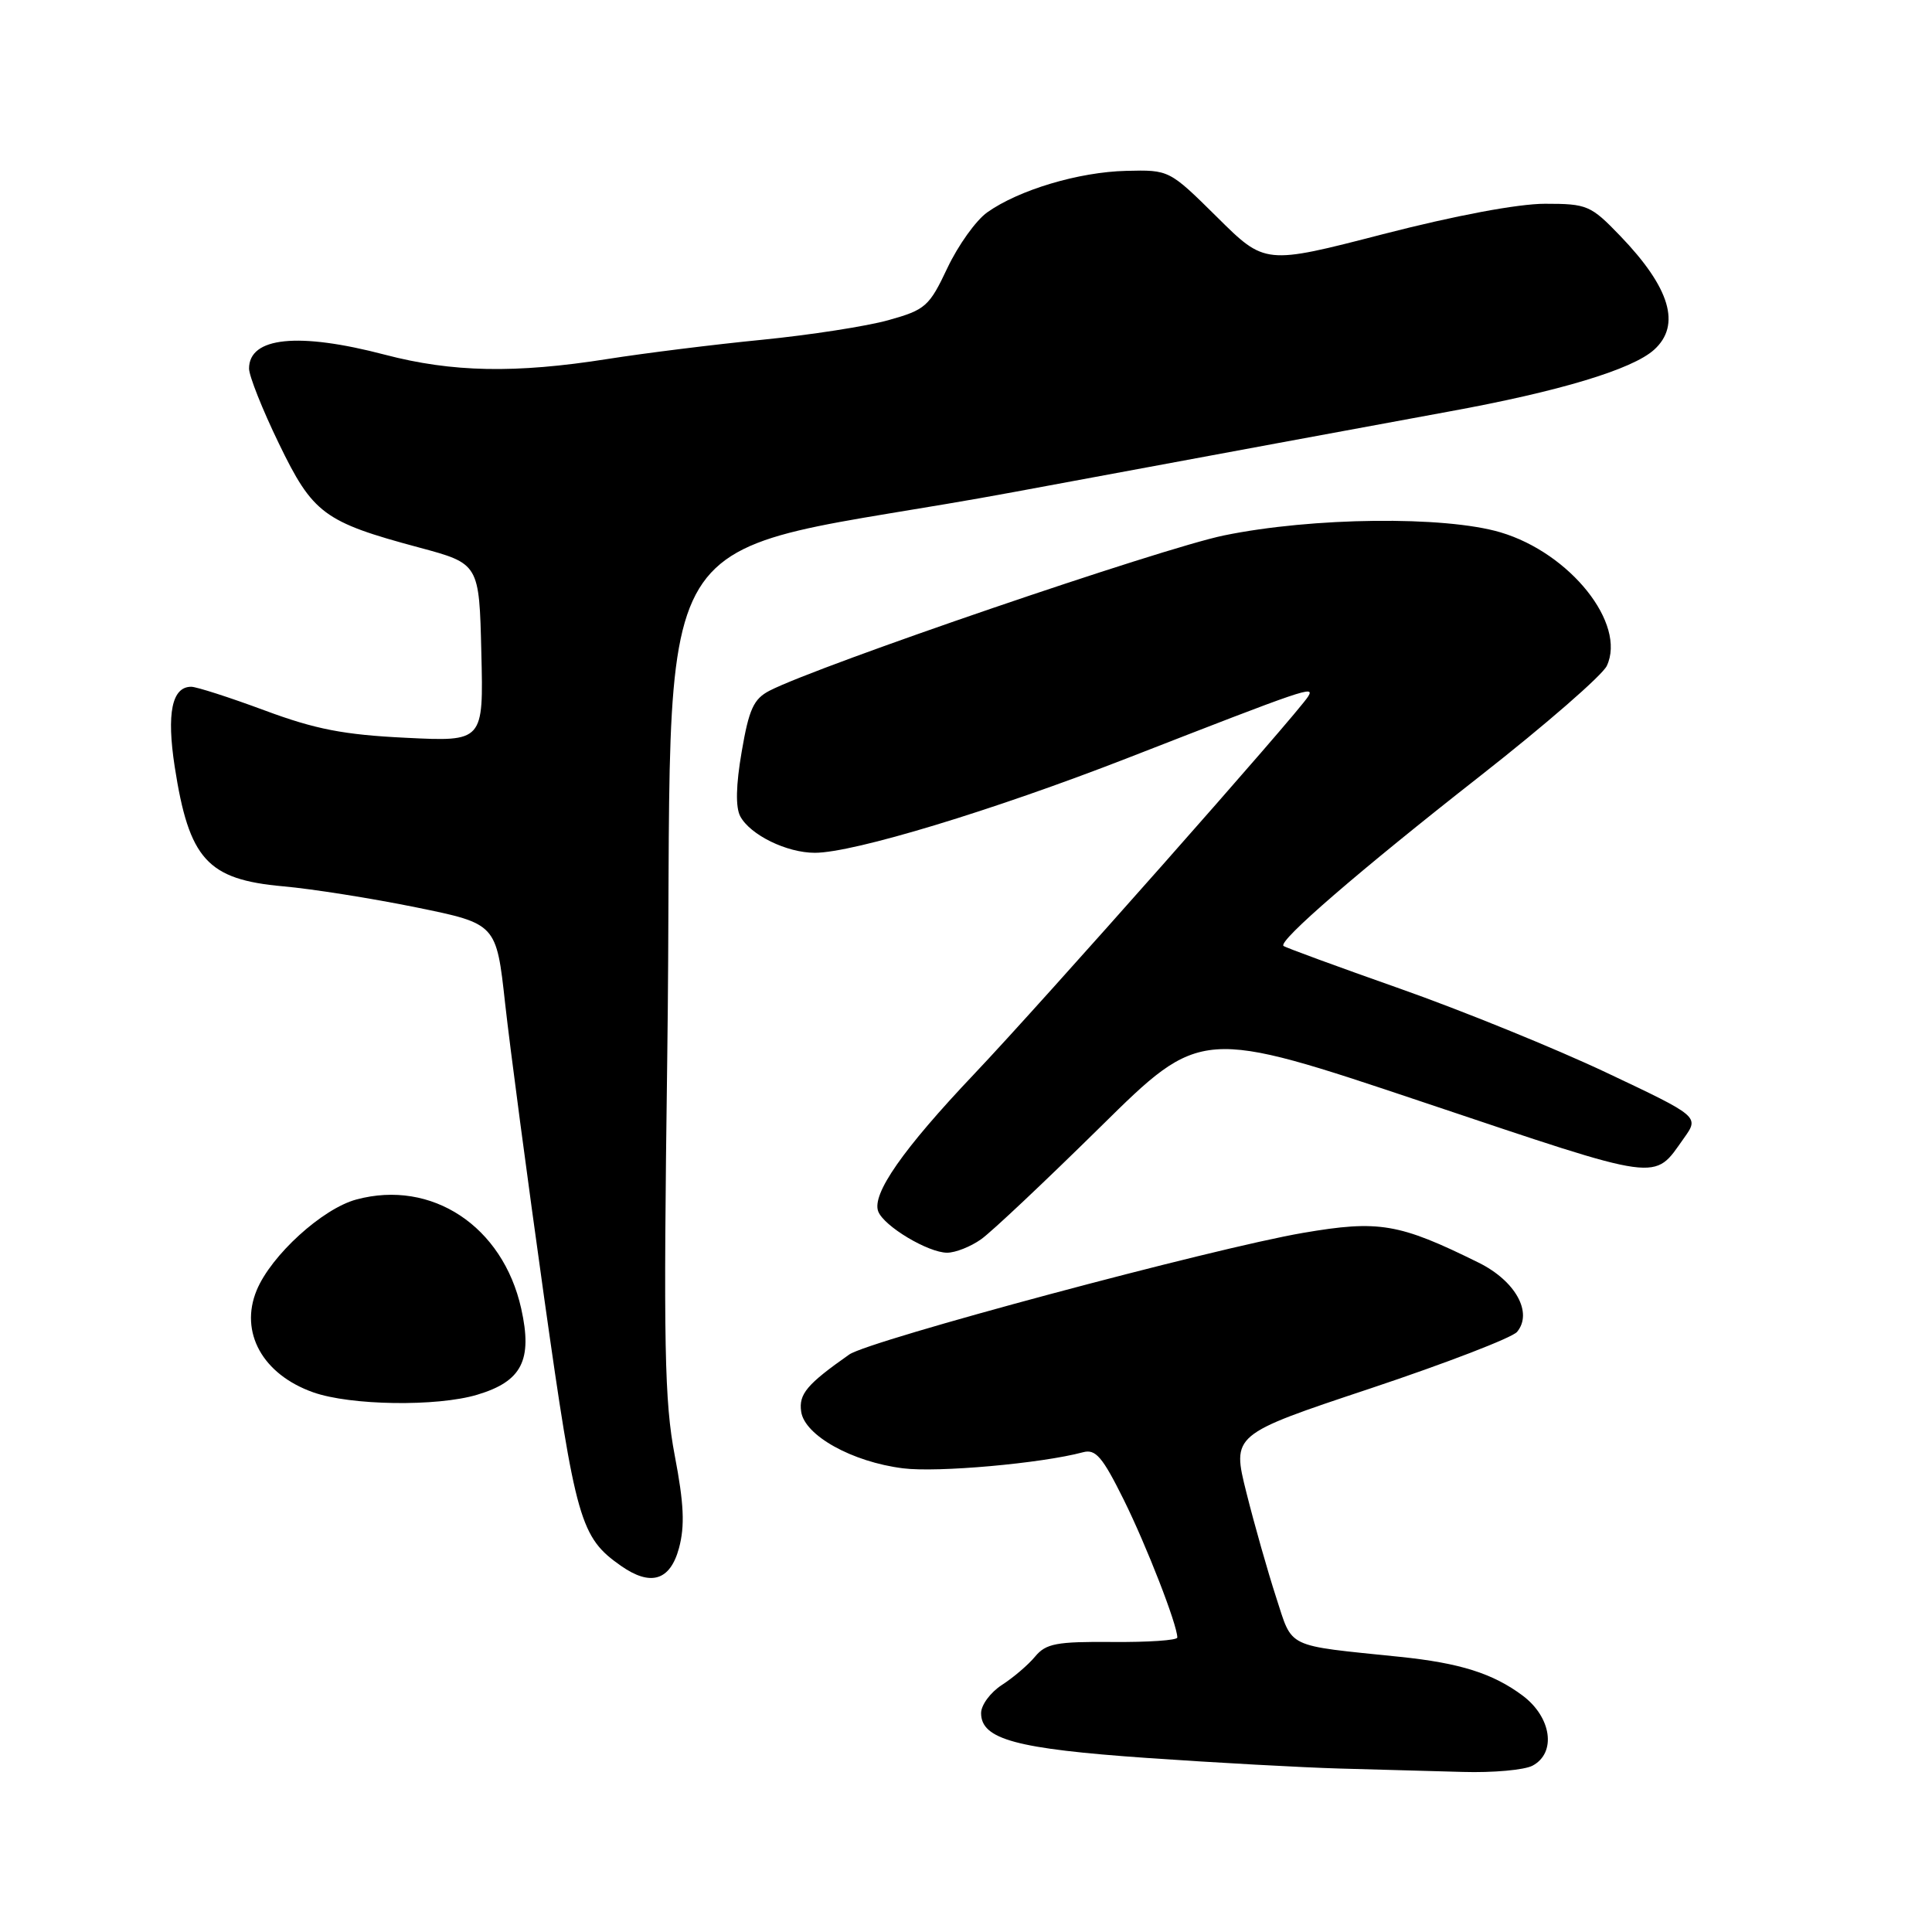 <?xml version="1.0" encoding="UTF-8" standalone="no"?>
<!DOCTYPE svg PUBLIC "-//W3C//DTD SVG 1.1//EN" "http://www.w3.org/Graphics/SVG/1.1/DTD/svg11.dtd" >
<svg xmlns="http://www.w3.org/2000/svg" xmlns:xlink="http://www.w3.org/1999/xlink" version="1.1" viewBox="0 0 256 256">
 <g >
 <path fill="currentColor"
d=" M 203.07 233.96 C 206.26 232.26 205.59 227.54 201.75 224.67 C 197.82 221.74 193.46 220.36 185.50 219.54 C 170.17 217.96 171.33 218.51 169.09 211.64 C 167.99 208.26 166.22 202.03 165.16 197.80 C 163.23 190.09 163.23 190.09 181.54 183.99 C 191.61 180.63 200.38 177.25 201.02 176.48 C 203.14 173.93 200.80 169.72 195.93 167.31 C 185.39 162.10 182.72 161.64 172.68 163.36 C 160.84 165.38 115.18 177.62 112.53 179.48 C 106.92 183.42 105.82 184.72 106.16 187.05 C 106.61 190.21 112.92 193.72 119.66 194.56 C 124.24 195.14 138.00 193.91 143.51 192.43 C 145.18 191.98 146.08 193.04 148.89 198.70 C 151.94 204.86 156.00 215.30 156.00 216.98 C 156.00 217.35 152.14 217.61 147.41 217.57 C 139.99 217.51 138.60 217.77 137.16 219.50 C 136.25 220.60 134.26 222.30 132.75 223.27 C 131.24 224.25 130.00 225.92 130.00 227.00 C 130.00 230.47 134.66 231.73 152.00 232.94 C 161.07 233.57 172.55 234.20 177.50 234.34 C 182.45 234.48 189.79 234.68 193.82 234.79 C 197.84 234.91 202.00 234.53 203.07 233.96 Z  M 89.97 205.13 C 90.76 202.19 90.63 199.25 89.41 192.88 C 88.04 185.68 87.90 178.32 88.41 140.50 C 89.44 64.71 83.36 74.67 134.33 65.20 C 158.62 60.69 184.57 55.89 192.00 54.53 C 206.60 51.87 216.30 48.95 219.18 46.34 C 222.78 43.08 221.31 38.14 214.68 31.25 C 210.78 27.20 210.31 27.00 204.73 27.00 C 201.14 27.00 192.83 28.56 183.25 31.03 C 167.62 35.07 167.62 35.07 161.28 28.78 C 154.93 22.50 154.93 22.50 149.22 22.64 C 142.95 22.79 135.01 25.16 130.81 28.14 C 129.33 29.19 126.96 32.50 125.54 35.50 C 123.13 40.61 122.63 41.05 117.73 42.42 C 114.85 43.23 107.33 44.39 101.00 45.02 C 94.67 45.64 85.45 46.79 80.50 47.57 C 68.29 49.50 59.92 49.34 51.00 47.00 C 39.53 43.99 33.00 44.66 33.00 48.84 C 33.00 49.81 34.77 54.27 36.94 58.74 C 41.45 68.07 42.91 69.16 55.50 72.54 C 63.50 74.69 63.50 74.69 63.78 86.48 C 64.07 98.27 64.07 98.27 53.78 97.76 C 45.55 97.36 41.81 96.64 35.06 94.13 C 30.42 92.41 26.04 91.00 25.34 91.00 C 22.78 91.00 22.06 94.50 23.15 101.60 C 25.05 113.87 27.47 116.54 37.50 117.44 C 41.35 117.78 49.29 119.04 55.14 120.23 C 65.77 122.40 65.77 122.40 66.93 132.95 C 67.57 138.75 69.90 156.29 72.10 171.93 C 76.29 201.59 76.90 203.71 82.28 207.48 C 86.22 210.24 88.80 209.45 89.97 205.13 Z  M 63.23 184.81 C 69.16 183.04 70.59 180.23 69.06 173.38 C 66.62 162.47 57.21 156.25 47.22 158.94 C 42.72 160.15 35.93 166.33 34.01 170.97 C 31.71 176.54 34.80 182.12 41.50 184.49 C 46.43 186.24 57.90 186.41 63.23 184.81 Z  M 130.00 164.21 C 131.38 163.24 138.49 156.53 145.82 149.31 C 159.14 136.17 159.14 136.17 188.72 146.09 C 220.55 156.76 219.04 156.56 223.13 150.81 C 225.17 147.95 225.17 147.95 212.84 142.12 C 206.05 138.91 193.75 133.91 185.50 131.00 C 177.25 128.09 170.31 125.55 170.07 125.34 C 169.32 124.70 180.04 115.43 196.17 102.79 C 204.79 96.03 212.32 89.48 212.91 88.23 C 215.53 82.66 208.07 73.29 198.83 70.54 C 191.43 68.34 173.86 68.54 162.17 70.95 C 153.87 72.66 108.49 88.17 101.97 91.52 C 99.86 92.61 99.24 93.97 98.28 99.59 C 97.51 104.05 97.45 106.97 98.09 108.17 C 99.41 110.63 104.24 113.00 107.97 113.00 C 113.09 113.00 131.55 107.40 149.50 100.41 C 173.18 91.18 174.23 90.82 173.34 92.28 C 172.04 94.44 138.01 132.91 129.05 142.35 C 119.63 152.29 115.49 158.22 116.37 160.52 C 117.12 162.48 122.99 165.99 125.50 165.99 C 126.60 165.99 128.62 165.19 130.00 164.21 Z "/>
</g>
</svg>